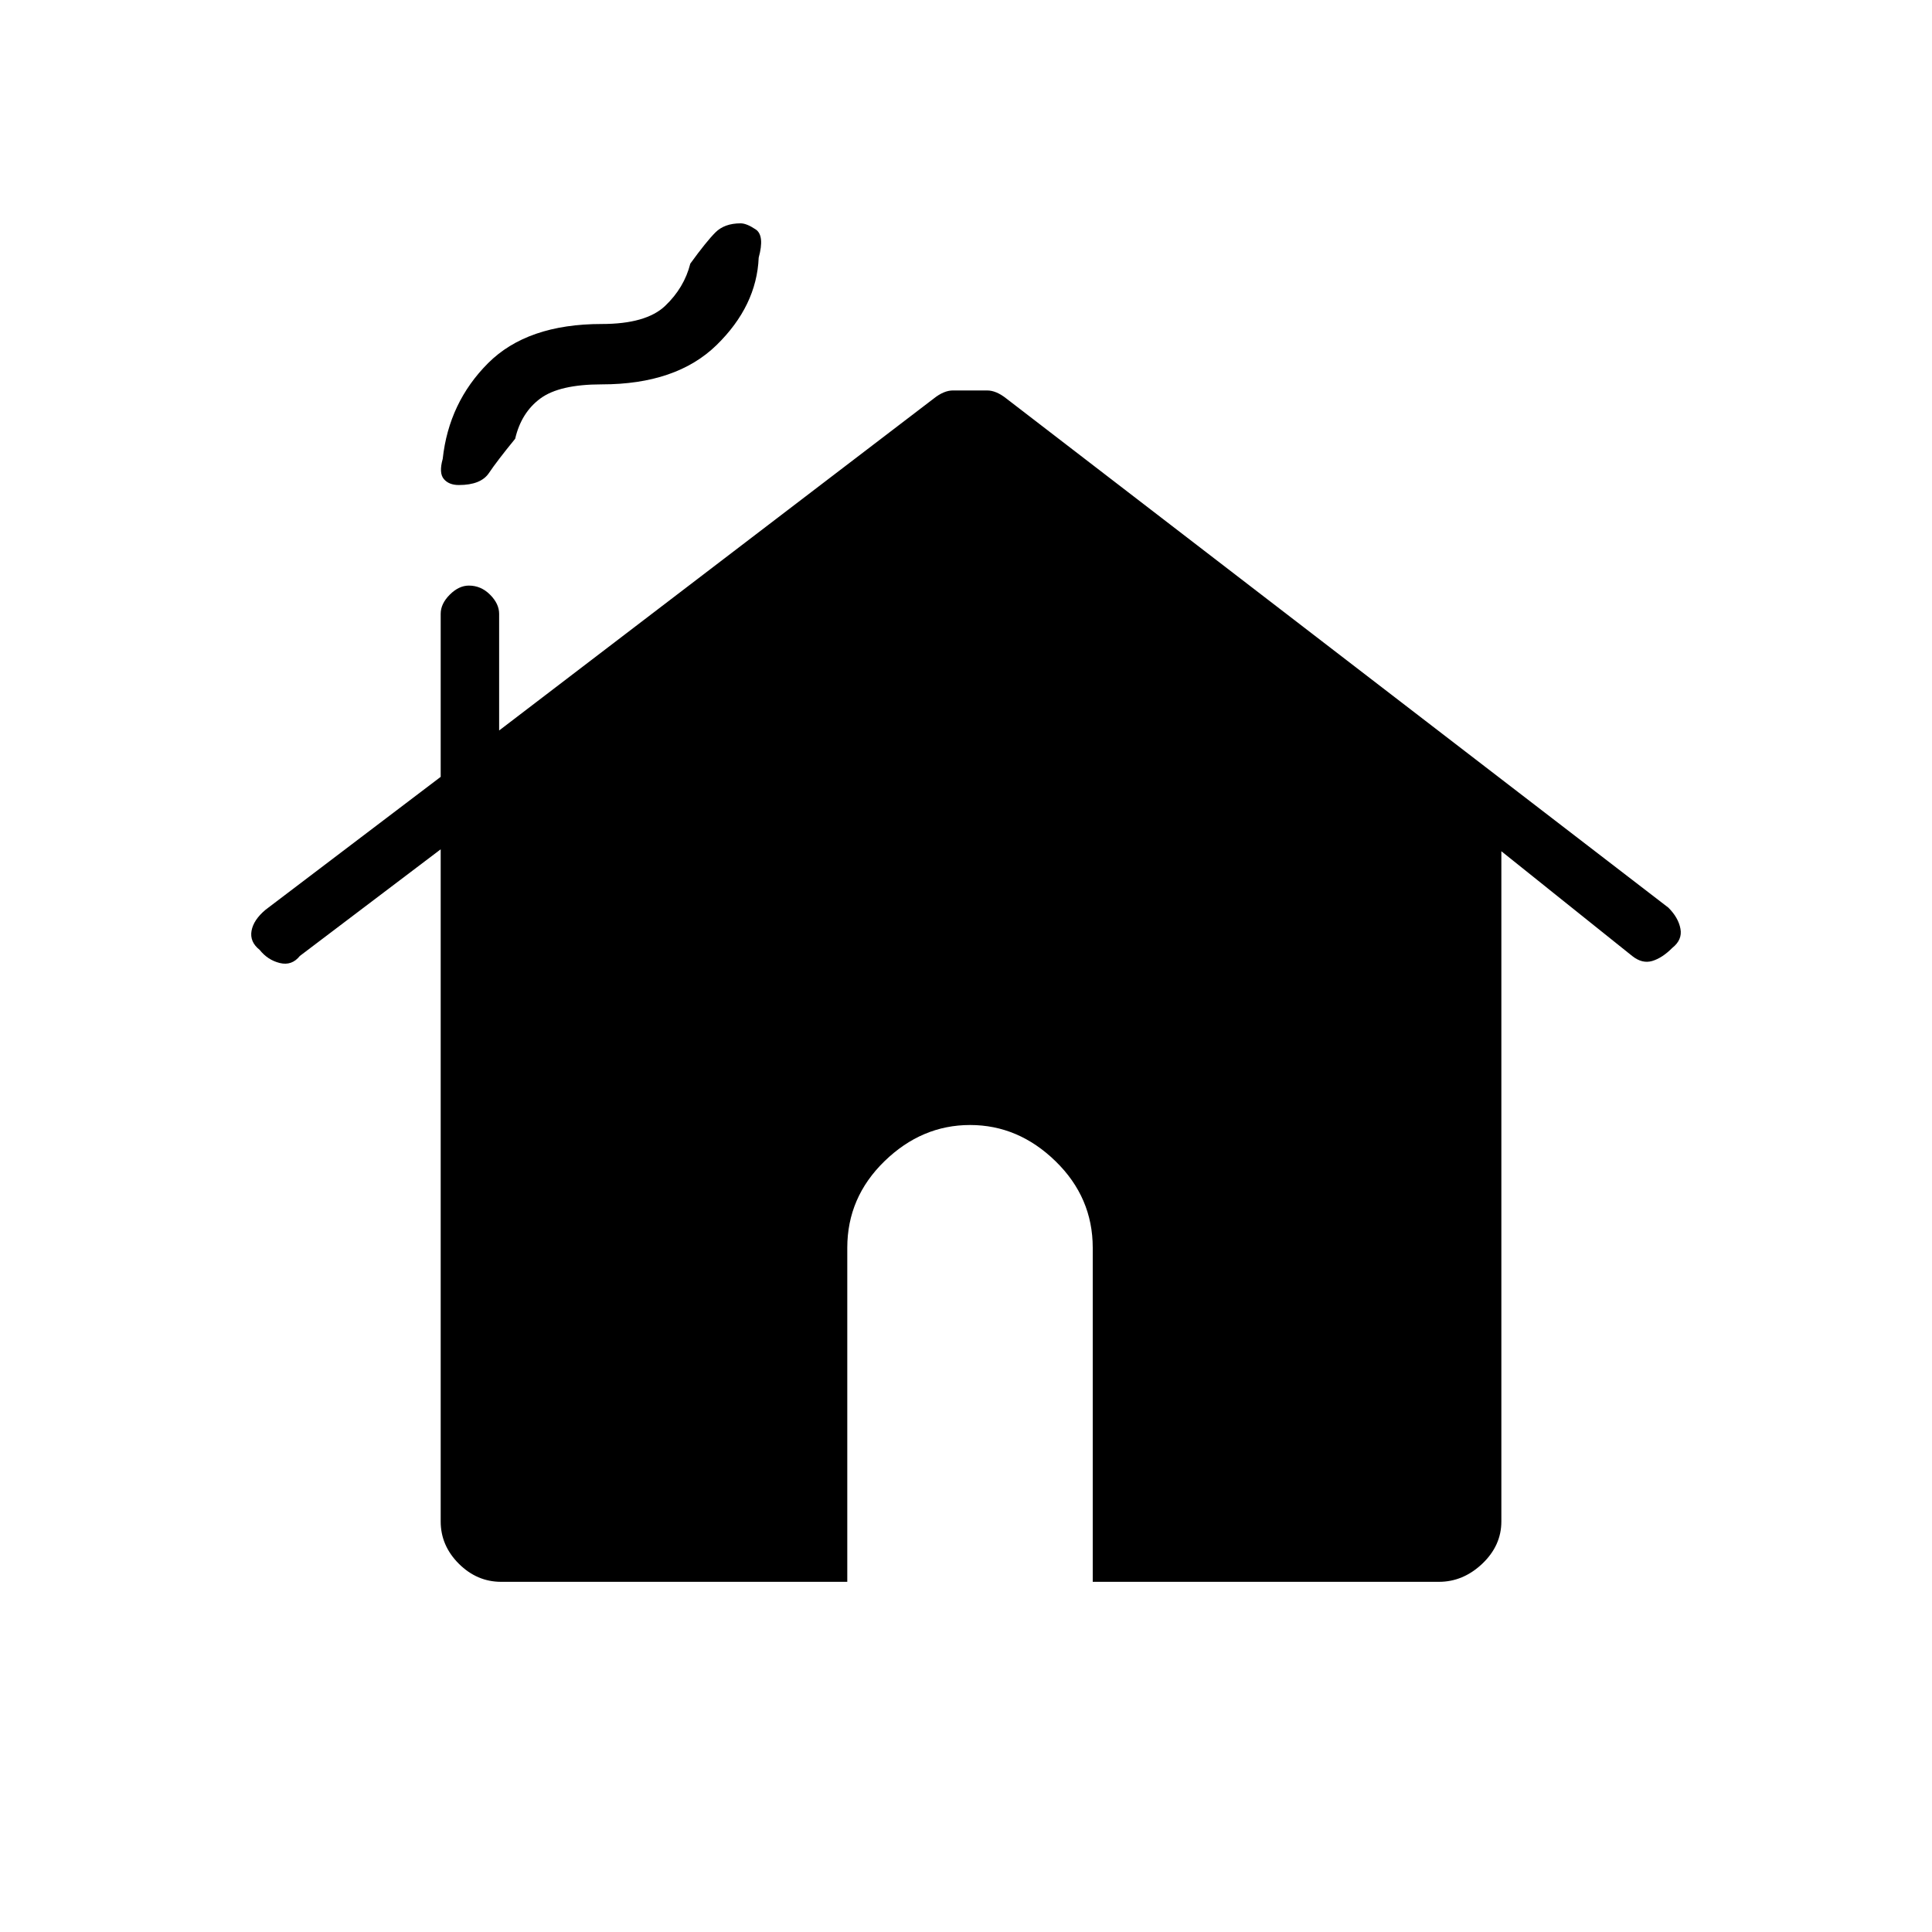 <svg xmlns="http://www.w3.org/2000/svg" height="20" width="20"><path d="M4.75 5.021q-.104 0-.156-.063-.052-.062-.011-.208.063-.583.469-.99.406-.406 1.177-.406.459 0 .656-.187.198-.188.261-.438.166-.229.26-.323t.261-.094q.062 0 .156.063t.031.292q-.021.5-.437.906-.417.406-1.188.406-.437 0-.635.146t-.261.417q-.187.229-.271.354-.083.125-.312.125Zm.438 11.354q-.25 0-.438-.187-.188-.188-.188-.438V8.792L3.104 9.896q-.083.104-.208.073-.125-.031-.208-.136-.105-.083-.084-.198.021-.114.146-.218l1.812-1.375V6.354q0-.104.094-.198.094-.094.198-.094.125 0 .219.094t.094.198v1.208l4.5-3.437q.104-.083.198-.083h.354q.093 0 .198.083l6.854 5.271q.104.104.125.219.021.114-.084.197-.104.105-.208.136-.104.031-.208-.052l-1.354-1.084v6.938q0 .25-.198.438-.198.187-.448.187h-3.584v-3.458q0-.521-.385-.896t-.885-.375q-.5 0-.886.375-.385.375-.385.896v3.458Z"/></svg>